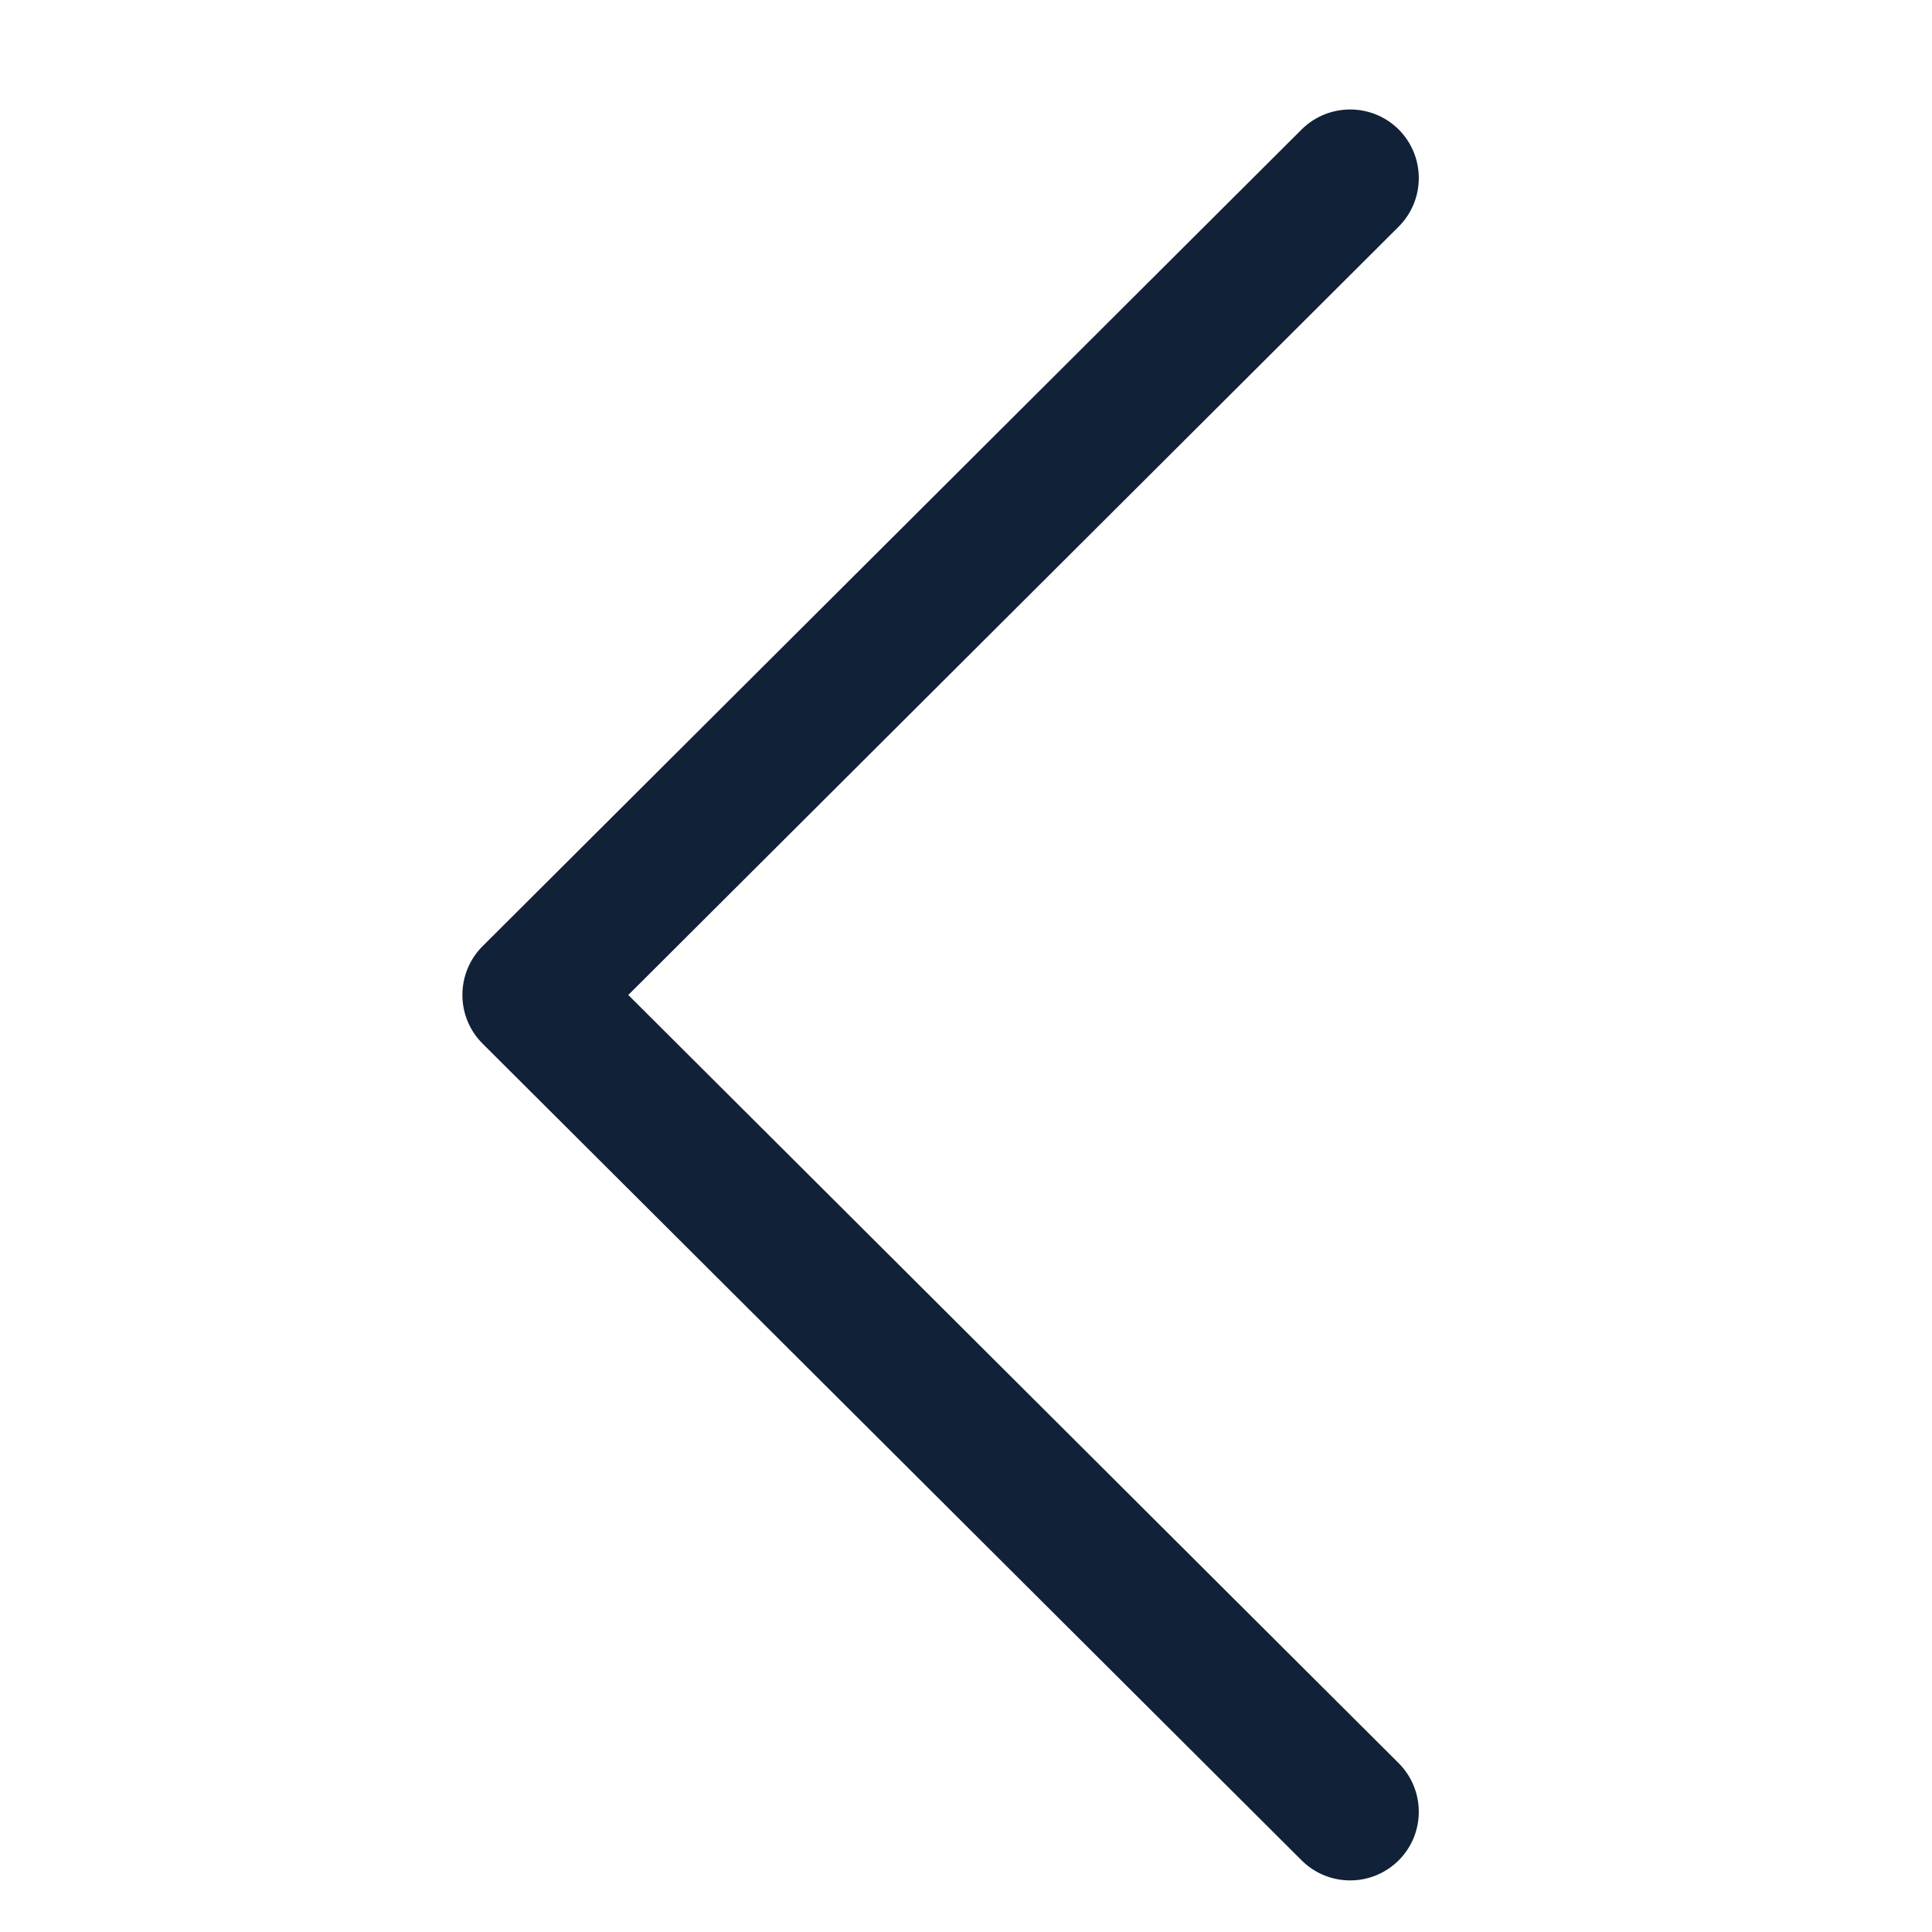<svg width="15" height="15" viewBox="0 0 15 15" fill="none" xmlns="http://www.w3.org/2000/svg">
<g clip-path="url(#clip0_429_701)">
<path d="M3.746 8.102L10.106 14.444C10.315 14.652 10.652 14.651 10.86 14.443C11.068 14.235 11.067 13.897 10.859 13.689L4.878 7.725L10.859 1.76C11.067 1.552 11.068 1.215 10.86 1.006C10.756 0.902 10.619 0.85 10.483 0.85C10.346 0.85 10.21 0.902 10.106 1.005L3.746 7.347C3.646 7.447 3.59 7.583 3.59 7.725C3.59 7.866 3.646 8.002 3.746 8.102Z" fill="#112137"/>
</g>
<defs>
<clipPath id="clip0_429_701">
<rect width="13.75" height="13.75" fill="white" transform="translate(14.178 14.6) rotate(-180)"/>
</clipPath>
</defs>
</svg>
